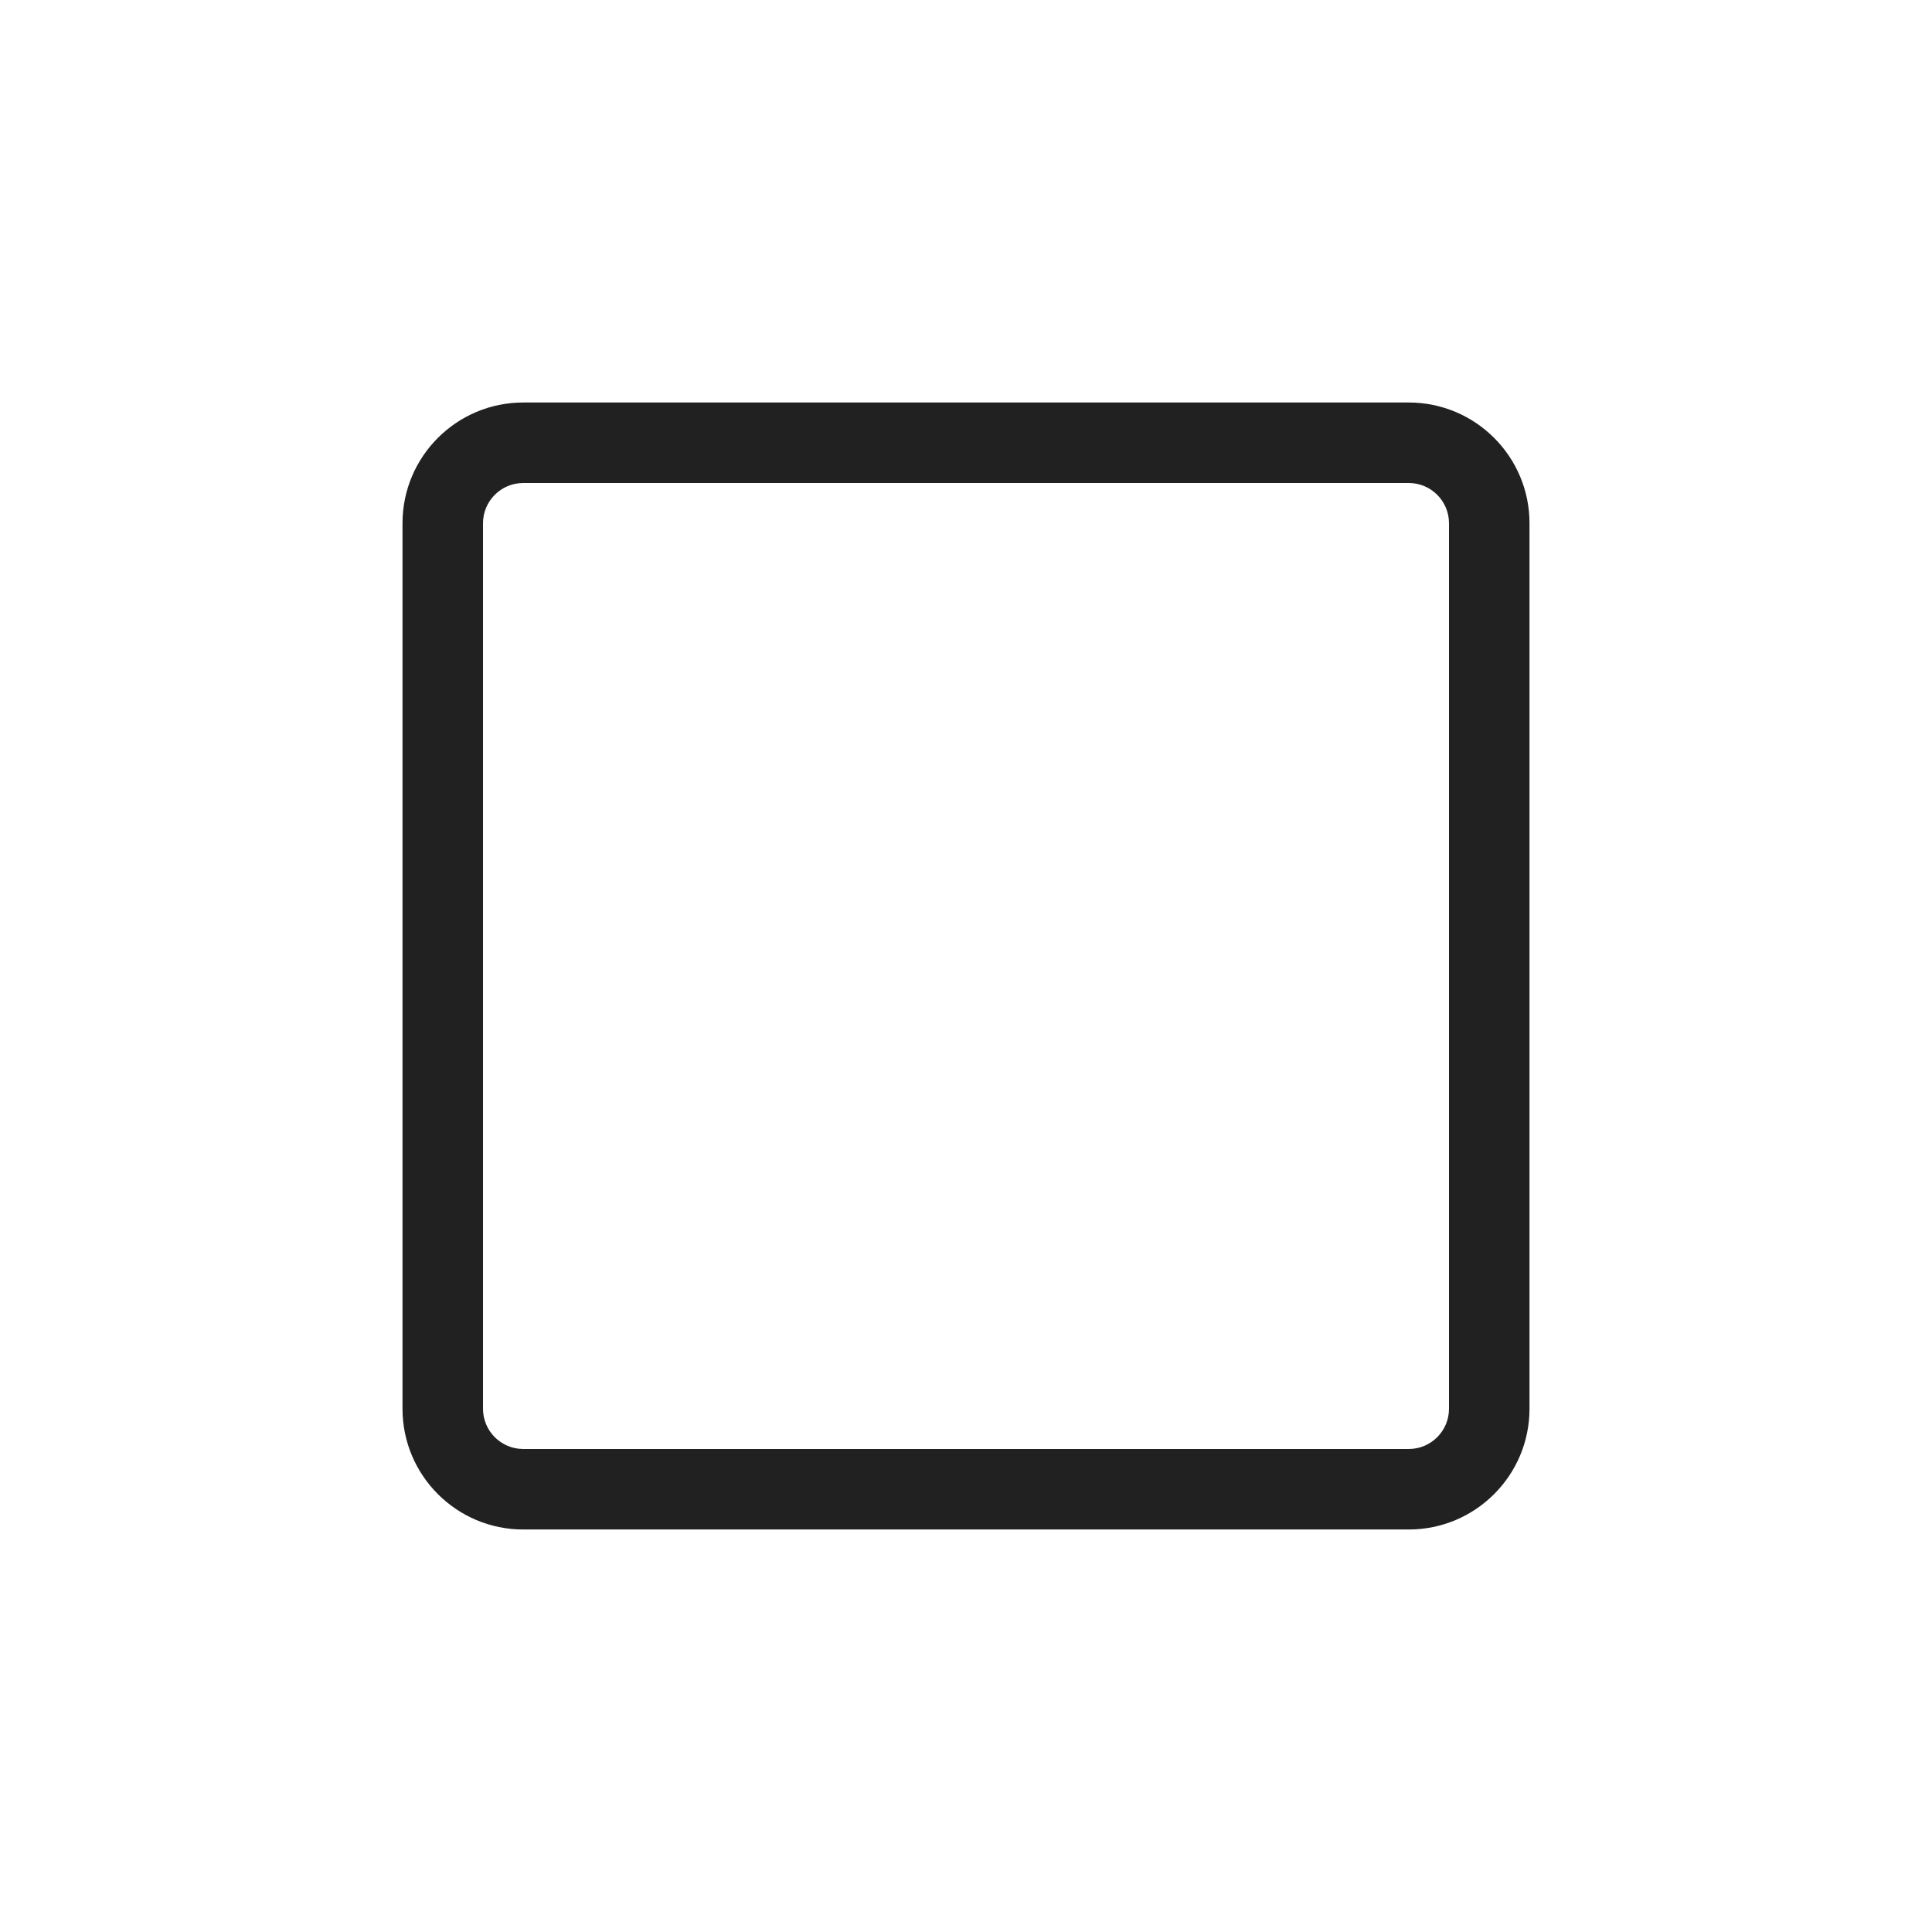 <?xml version="1.0" encoding="UTF-8"?>
<svg id="svg4" width="24" height="24" fill="none" version="1.1" viewBox="0 0 24 24" xmlns="http://www.w3.org/2000/svg">
 <path id="path2" d="m17.5 6c0.276 0 0.5 0.224 0.5 0.5v11c0 0.276-0.224 0.5-0.5 0.5h-11c-0.276 0-0.5-0.224-0.5-0.5v-11c0-0.276 0.224-0.5 0.5-0.5zm-11-1c-0.828 0-1.5 0.672-1.5 1.5v11c0 0.828 0.672 1.5 1.5 1.5h11c0.828 0 1.5-0.672 1.5-1.5v-11c0-0.828-0.672-1.5-1.5-1.5z" fill="#212121"/>
</svg>
